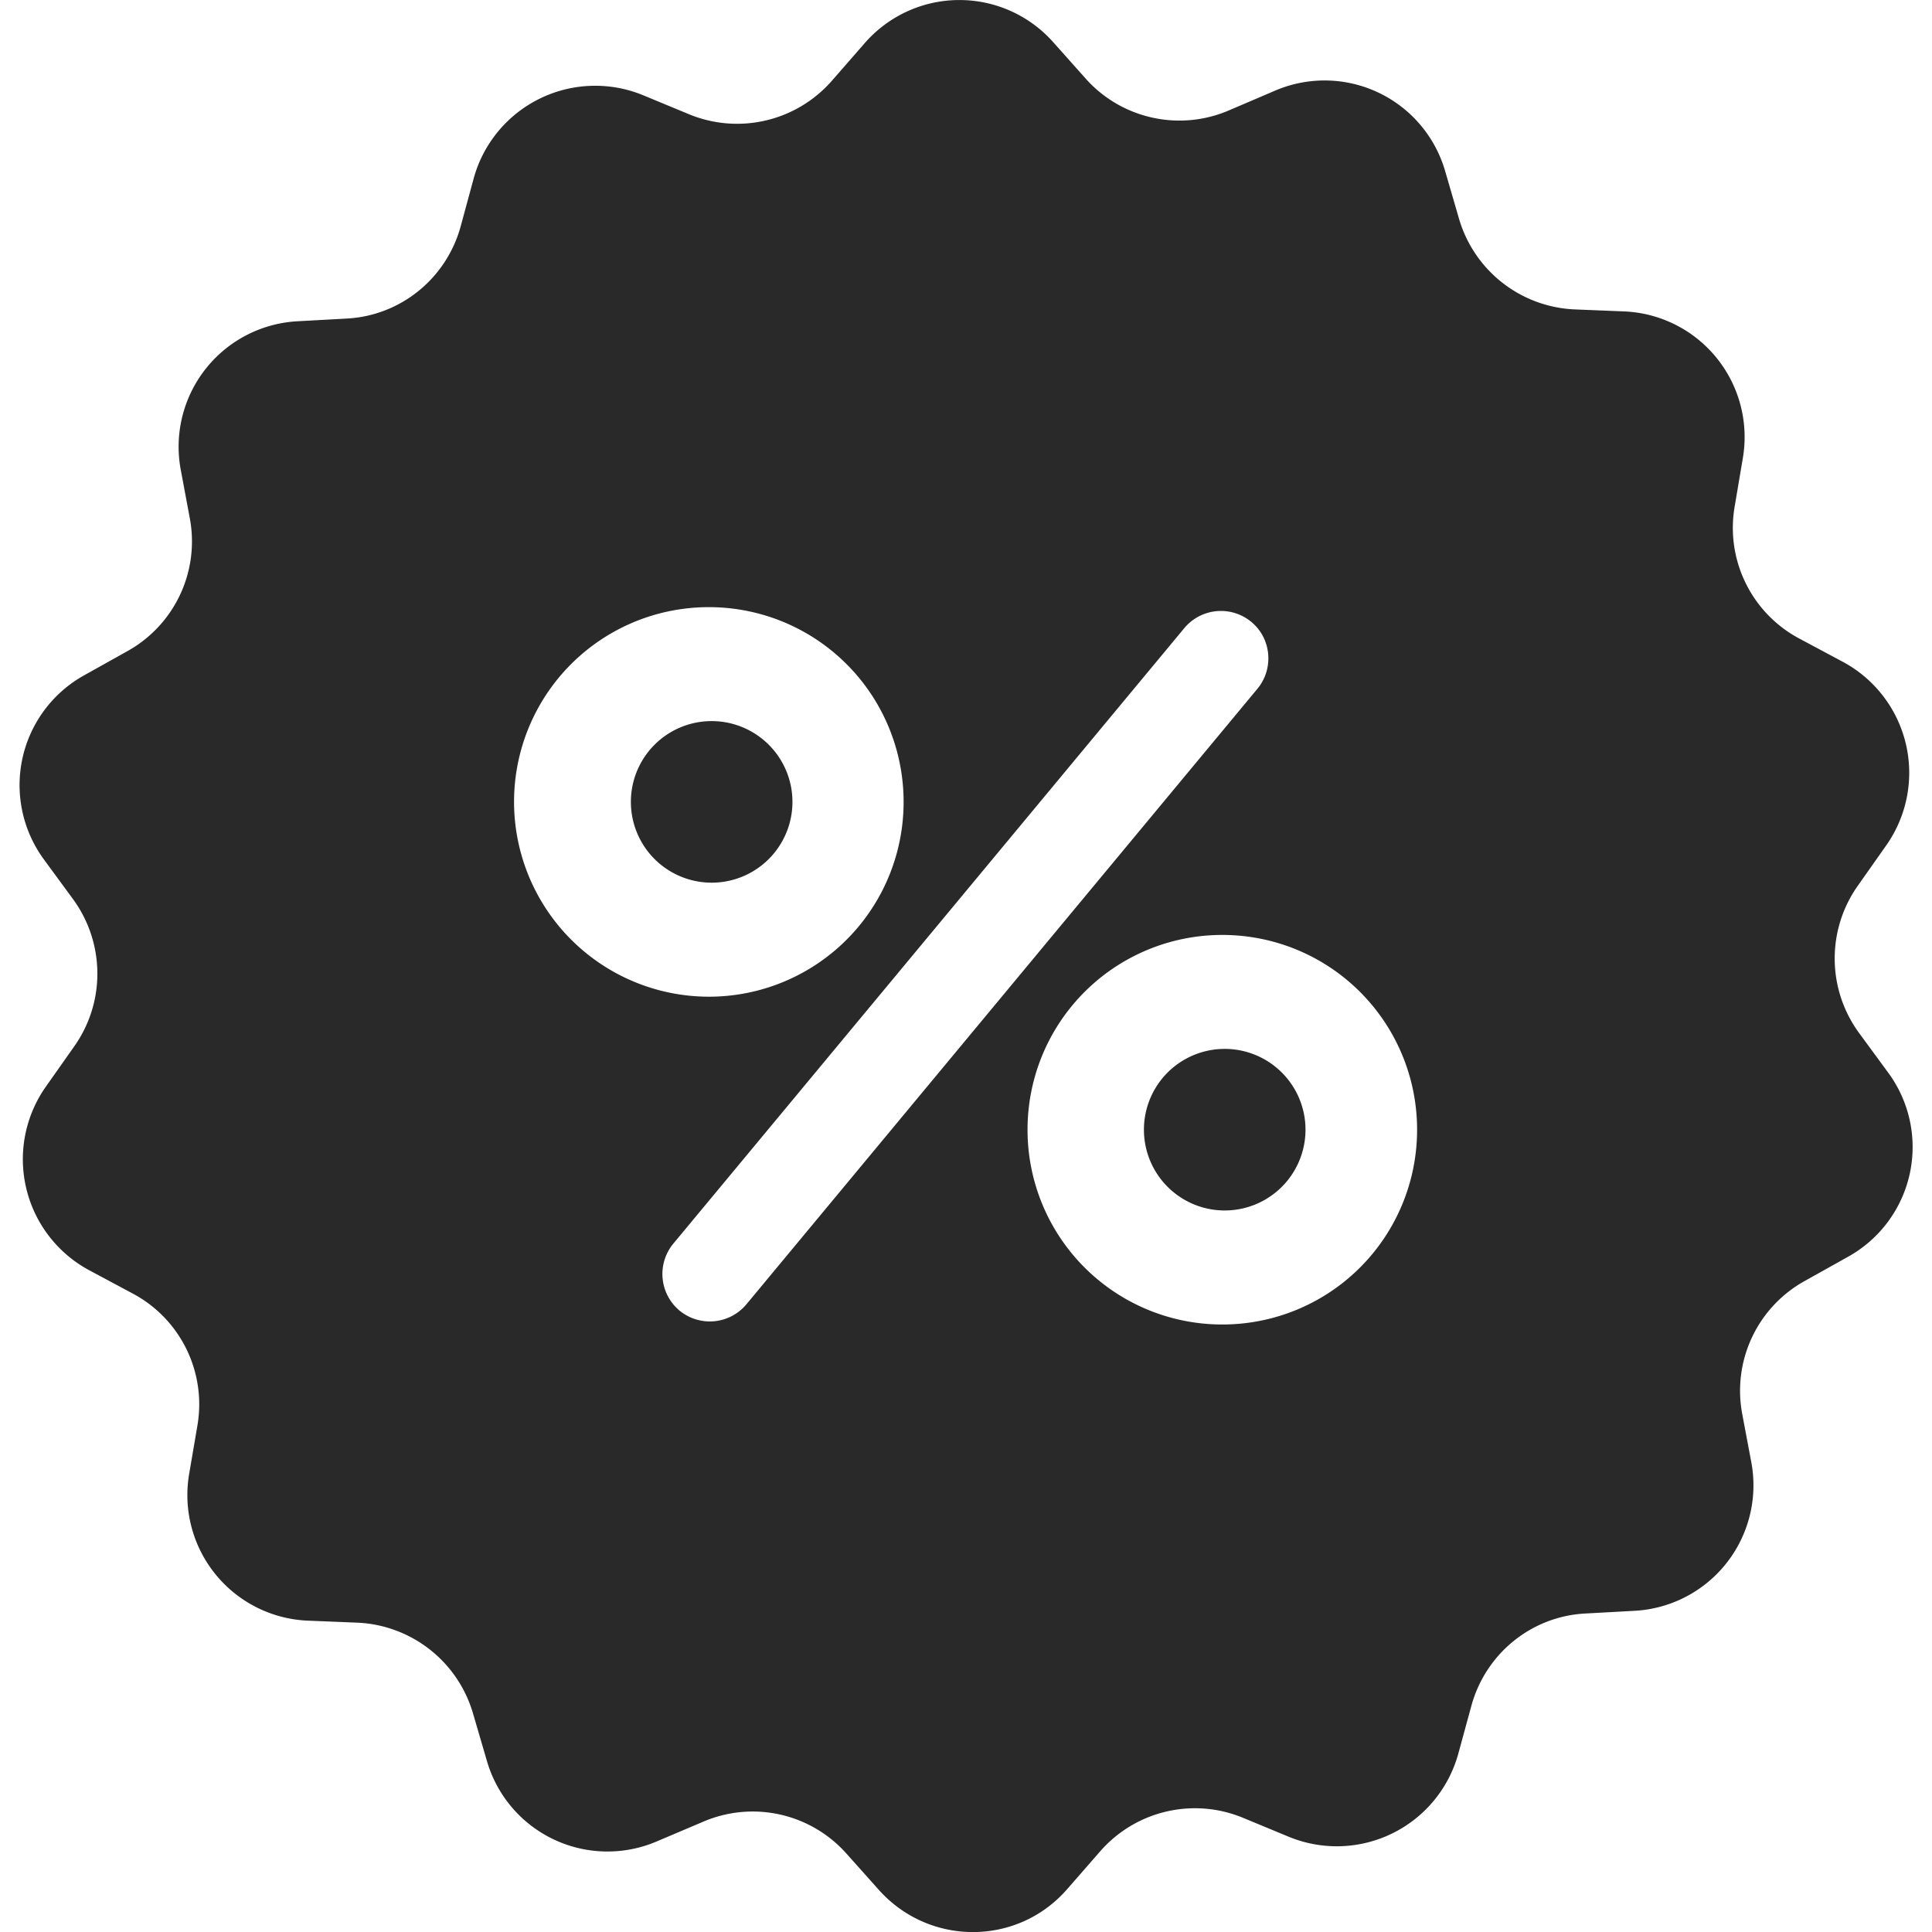 <svg width="27" height="27" fill="none" xmlns="http://www.w3.org/2000/svg"><g clip-path="url(#clip0)" fill="#292929"><path d="M9.912 12.335a1.129 1.129 0 100-2.257 1.129 1.129 0 000 2.257zm7.17 4.581a1.129 1.129 0 100-2.257 1.129 1.129 0 000 2.257z"/><path d="M26.388 14.991l-.41-.559a1.761 1.761 0 01-.016-2.052l.398-.565a1.761 1.761 0 00-.608-2.567l-.61-.326a1.753 1.753 0 01-.9-1.842l.115-.681a1.757 1.757 0 00-1.66-2.047l-.691-.028a1.763 1.763 0 01-1.616-1.267l-.193-.663a1.754 1.754 0 00-2.385-1.124l-.636.272c-.691.298-1.5.121-2.003-.443l-.459-.515a1.754 1.754 0 00-2.633.023l-.454.52a1.76 1.76 0 01-1.997.47l-.642-.266A1.761 1.761 0 006.62 2.493l-.182.67c-.2.73-.841 1.25-1.594 1.289l-.691.038a1.756 1.756 0 00-1.627 2.075l.127.68A1.754 1.754 0 011.78 9.1l-.603.337a1.756 1.756 0 00-.564 2.573l.41.559c.442.608.453 1.433.016 2.052l-.398.565a1.761 1.761 0 00.608 2.567l.609.326a1.753 1.753 0 01.901 1.842l-.116.68a1.757 1.757 0 001.66 2.048l.692.028a1.764 1.764 0 011.615 1.267l.194.663a1.754 1.754 0 002.384 1.123l.636-.27a1.753 1.753 0 012.003.442l.46.515c.708.785 1.941.78 2.633-.023l.454-.52c.497-.57 1.3-.758 1.997-.47l.642.266a1.761 1.761 0 002.367-1.162l.183-.67c.2-.73.84-1.25 1.593-1.289l.692-.038a1.756 1.756 0 001.627-2.075l-.128-.68a1.754 1.754 0 01.874-1.854l.603-.337a1.754 1.754 0 00.565-2.573zM7.184 11.207a2.72 2.72 0 012.722-2.722 2.72 2.72 0 012.722 2.722 2.72 2.72 0 01-2.722 2.722 2.724 2.724 0 01-2.722-2.722zm3.248 7.02a.666.666 0 01-.935.089.666.666 0 01-.088-.935l7.142-8.603a.666.666 0 01.935-.088c.282.232.32.652.088.934l-7.142 8.603zm6.65.283a2.72 2.72 0 01-2.722-2.722 2.72 2.72 0 012.722-2.722 2.72 2.72 0 012.722 2.722 2.72 2.72 0 01-2.722 2.722z"/></g><defs><clipPath id="clip0"><path fill="#fff" d="M0 0h27v27H0z"/></clipPath></defs></svg>